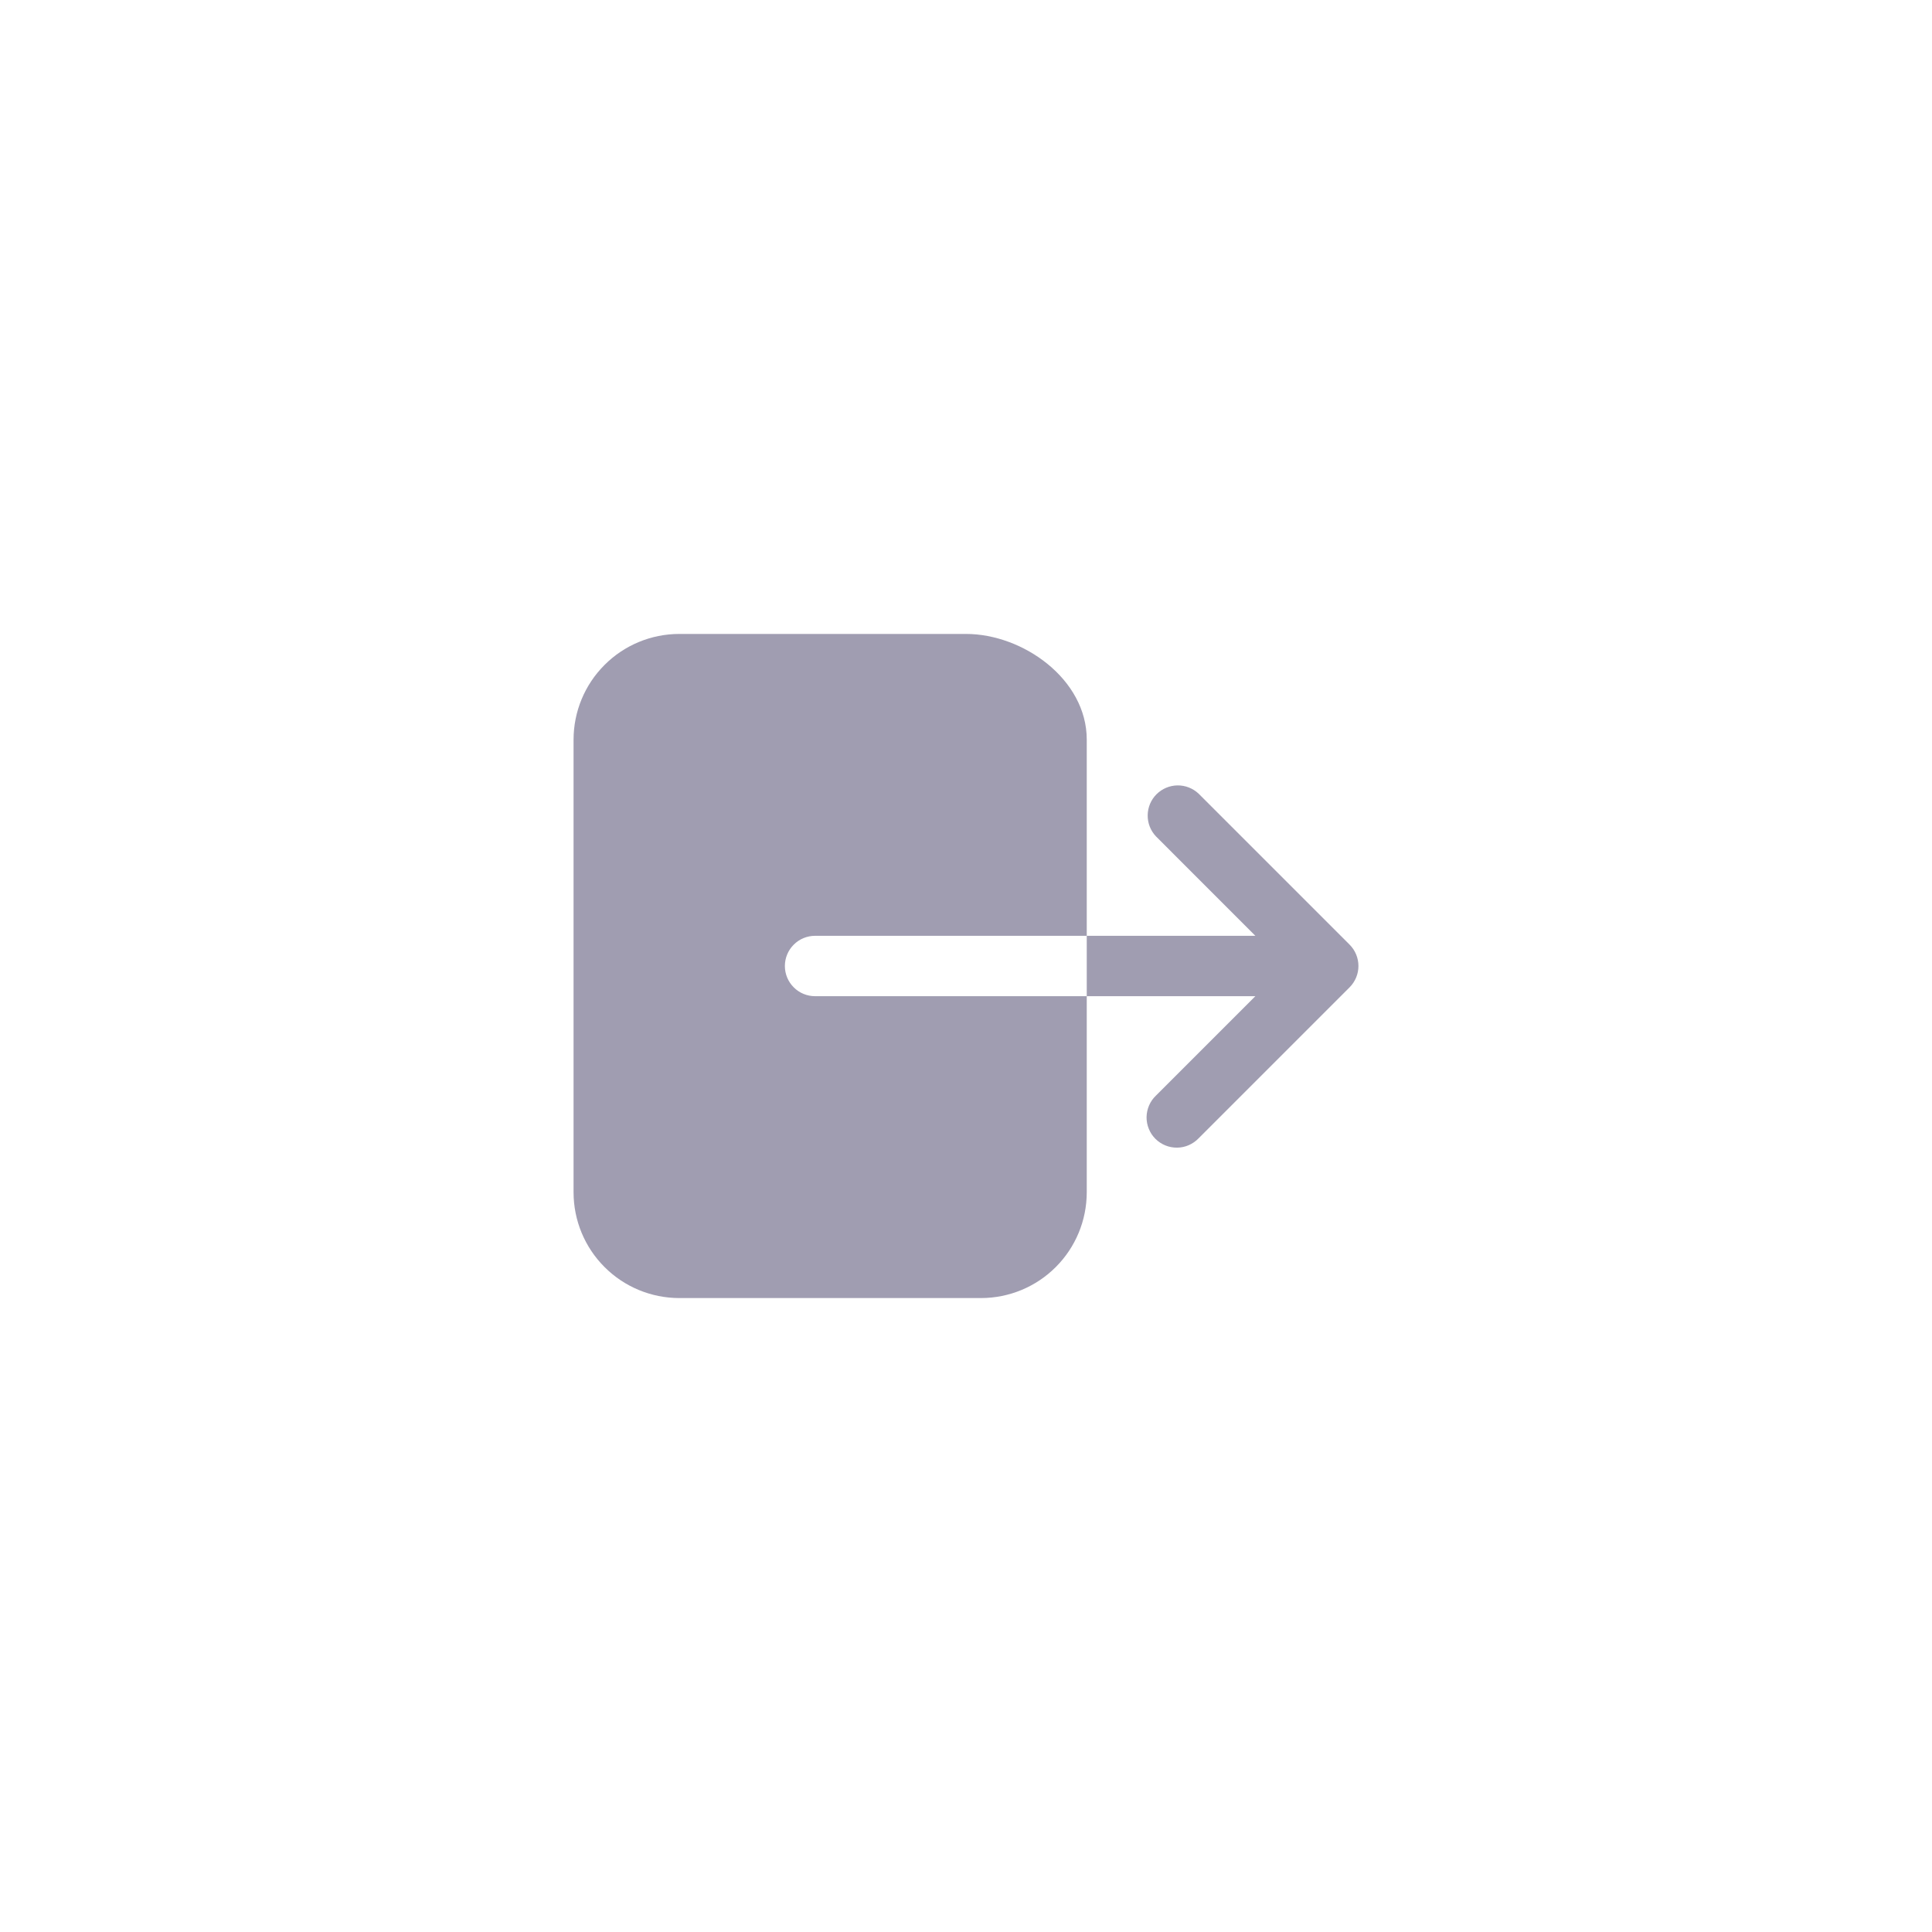 <svg width="48" height="48" viewBox="0 0 48 48" fill="none" xmlns="http://www.w3.org/2000/svg">
<path d="M19.5 24C19.5 23.801 19.579 23.61 19.72 23.47C19.86 23.329 20.051 23.25 20.25 23.25H27V18.375C27 16.875 25.416 15.75 24 15.75H16.875C16.179 15.751 15.512 16.027 15.02 16.52C14.527 17.012 14.251 17.679 14.25 18.375V29.625C14.251 30.321 14.527 30.988 15.02 31.48C15.512 31.973 16.179 32.249 16.875 32.25H24.375C25.071 32.249 25.738 31.973 26.23 31.48C26.723 30.988 26.999 30.321 27 29.625V24.75H20.25C20.051 24.75 19.86 24.671 19.72 24.53C19.579 24.39 19.5 24.199 19.5 24Z" fill="#A09DB1"/>
<path d="M33.53 23.469L29.78 19.719C29.638 19.585 29.45 19.511 29.254 19.513C29.058 19.516 28.872 19.595 28.733 19.733C28.595 19.871 28.516 20.058 28.514 20.254C28.511 20.449 28.585 20.638 28.72 20.78L31.189 23.25H27V24.75H31.189L28.72 27.219C28.647 27.288 28.589 27.371 28.549 27.463C28.509 27.555 28.488 27.654 28.486 27.754C28.485 27.854 28.504 27.953 28.542 28.046C28.579 28.139 28.635 28.223 28.706 28.294C28.777 28.364 28.861 28.42 28.954 28.458C29.047 28.496 29.146 28.514 29.246 28.513C29.346 28.512 29.445 28.491 29.537 28.45C29.628 28.41 29.711 28.352 29.78 28.28L33.53 24.53C33.671 24.389 33.75 24.198 33.75 24C33.75 23.801 33.671 23.61 33.53 23.469Z" fill="#A09DB1"/>
</svg>
